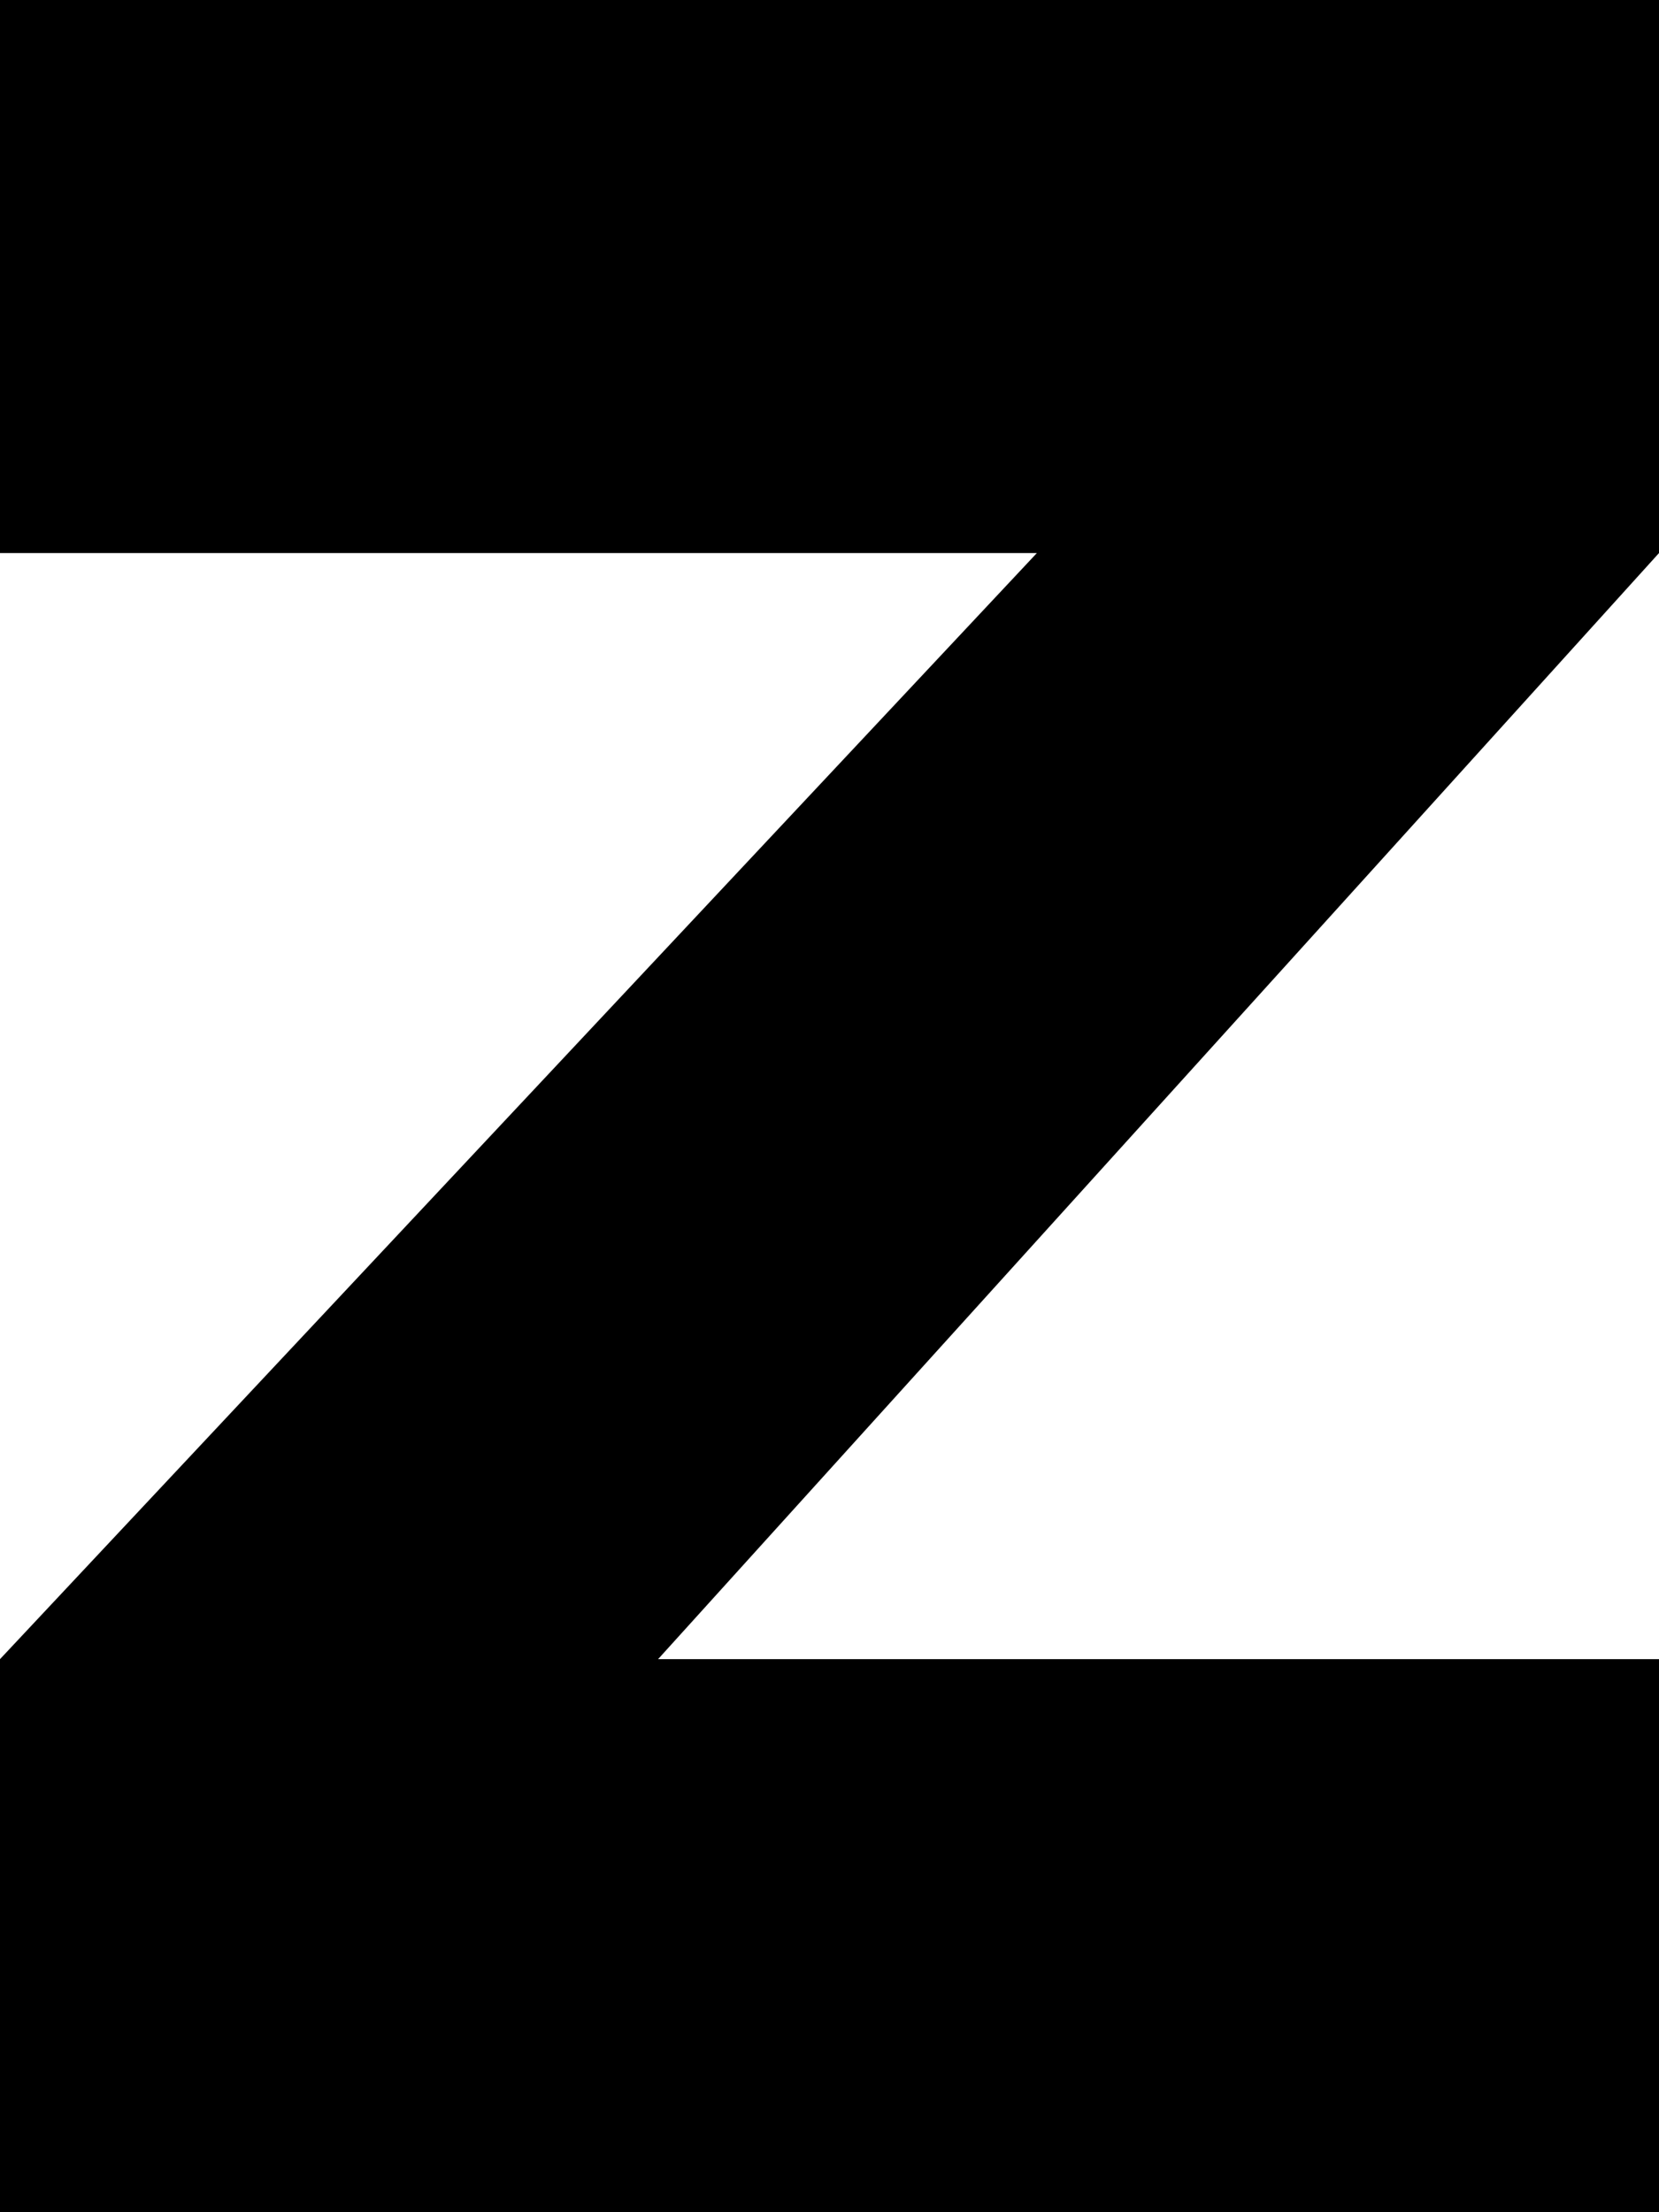 ﻿<?xml version="1.0" encoding="utf-8"?>
<svg version="1.1" xmlns:xlink="http://www.w3.org/1999/xlink" width="6px" height="8px" xmlns="http://www.w3.org/2000/svg">
  <defs>
    <pattern id="BGPattern" patternUnits="userSpaceOnUse" alignment="0 0" imageRepeat="None" />
    <mask fill="white" id="Clip4649">
      <path d="M 6 0  L 0 0  L 0 2  L 3.75 2  L 0 6  L 0 8  L 6 8  L 6 6  L 2.38 6  L 6 2  L 6 0  Z " fill-rule="evenodd" />
    </mask>
  </defs>
  <g transform="matrix(1 0 0 1 -24 -4 )">
    <path d="M 6 0  L 0 0  L 0 2  L 3.75 2  L 0 6  L 0 8  L 6 8  L 6 6  L 2.38 6  L 6 2  L 6 0  Z " fill-rule="nonzero" fill="rgba(0, 0, 0, 1)" stroke="none" transform="matrix(1 0 0 1 24 4 )" class="fill" />
    <path d="M 6 0  L 0 0  L 0 2  L 3.75 2  L 0 6  L 0 8  L 6 8  L 6 6  L 2.38 6  L 6 2  L 6 0  Z " stroke-width="0" stroke-dasharray="0" stroke="rgba(255, 255, 255, 0)" fill="none" transform="matrix(1 0 0 1 24 4 )" class="stroke" mask="url(#Clip4649)" />
  </g>
</svg>